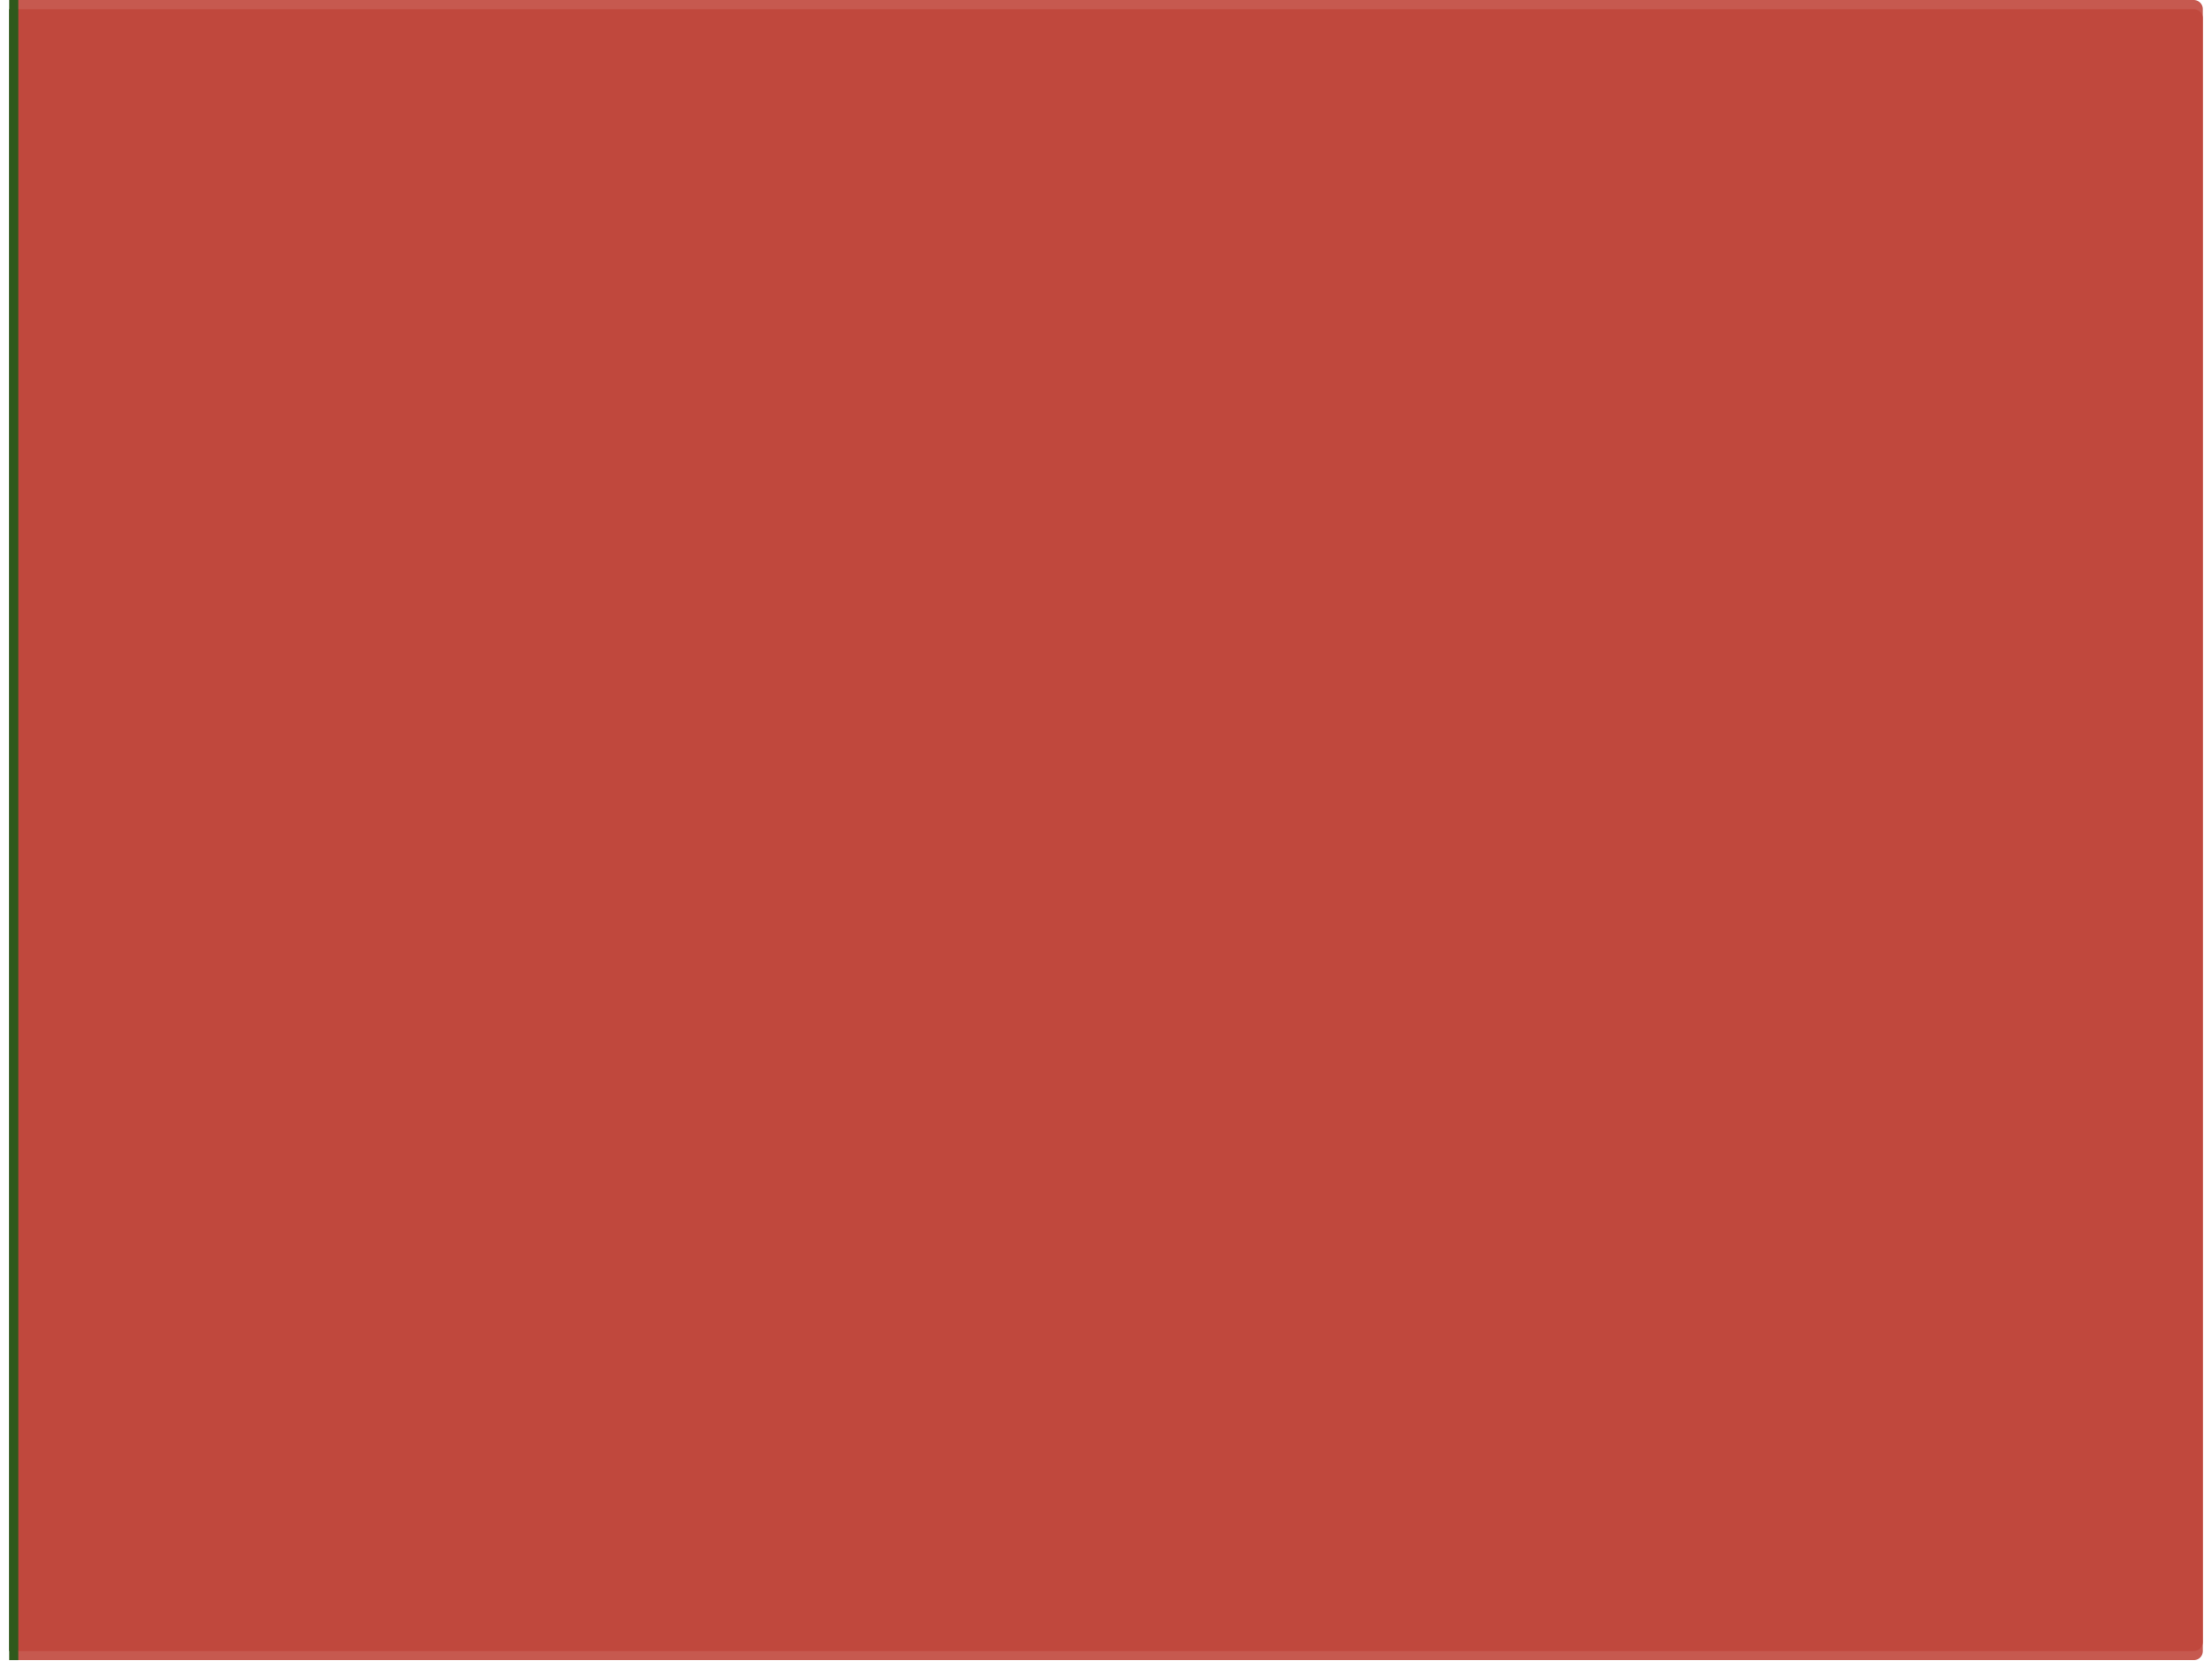 ﻿<?xml version="1.0" encoding="utf-8"?>
<svg version="1.1" xmlns:xlink="http://www.w3.org/1999/xlink" width="1210px" height="913px" xmlns="http://www.w3.org/2000/svg">
  <defs>
    <filter x="355px" y="3543px" width="1210px" height="913px" filterUnits="userSpaceOnUse" id="filter140">
      <feOffset dx="0" dy="5" in="SourceAlpha" result="shadowOffsetInner" />
      <feGaussianBlur stdDeviation="2.5" in="shadowOffsetInner" result="shadowGaussian" />
      <feComposite in2="shadowGaussian" operator="atop" in="SourceAlpha" result="shadowComposite" />
      <feColorMatrix type="matrix" values="0 0 0 0 0.949  0 0 0 0 0.949  0 0 0 0 0.949  0 0 0 1 0  " in="shadowComposite" />
    </filter>
    <g id="widget141">
      <path d="M 364.5 3543  L 1555 3543  A 5 5 0 0 1 1560 3548 L 1560 4441  A 5 5 0 0 1 1555 4446 L 364.5 4446  L 364.5 3543  Z " fill-rule="nonzero" fill="#bf463b" stroke="none" fill-opacity="0.898" />
      <path d="M 362.5 4446  L 362.5 3543  " stroke-width="5" stroke="#2f591c" fill="none" />
    </g>
  </defs>
  <g transform="matrix(1 0 0 1 -355 -3543 )">
    <use xlink:href="#widget141" filter="url(#filter140)" />
    <use xlink:href="#widget141" />
  </g>
</svg>